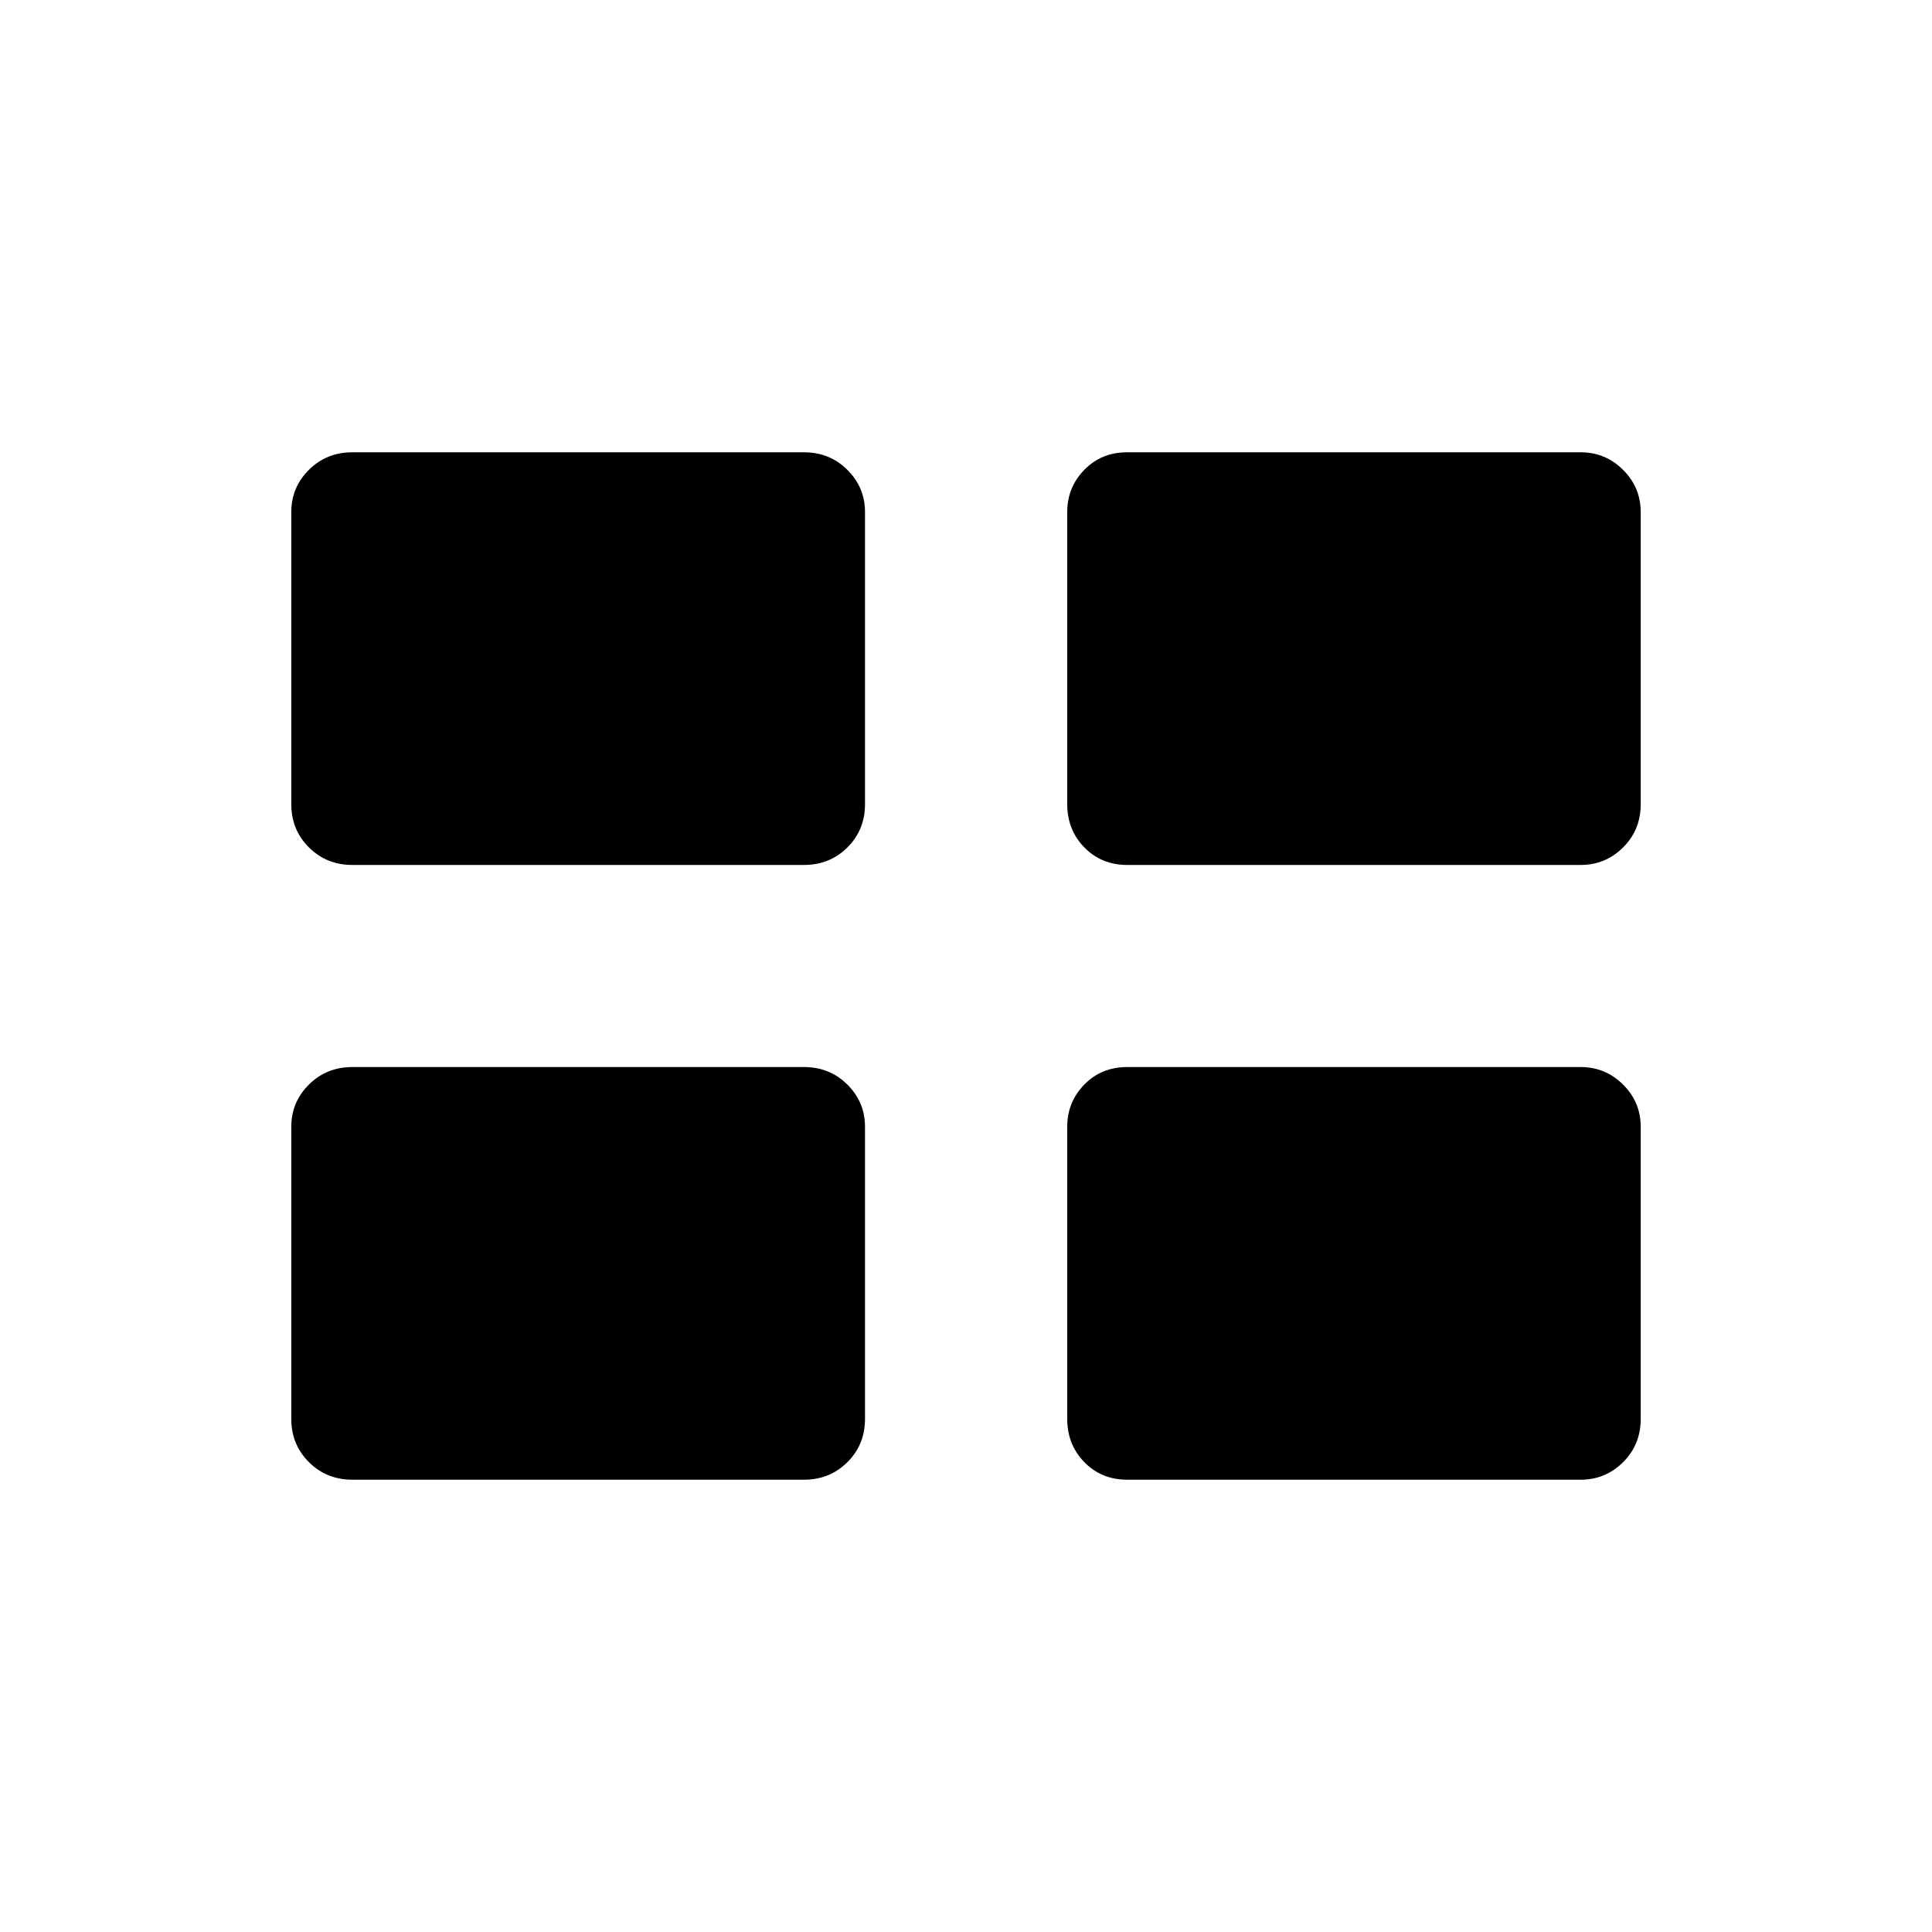 <svg xmlns="http://www.w3.org/2000/svg" height="40" viewBox="0 -960 960 960" width="40"><path d="M144.74-254.98v-145.13q0-12.27 8.76-20.98 8.76-8.7 21.6-8.7h224.36q12.85 0 21.6 8.72 8.76 8.72 8.76 20.98v145.14q0 12.79-8.76 21.5-8.75 8.71-21.6 8.71H175.1q-12.84 0-21.6-8.73-8.76-8.72-8.76-21.51Zm385.56 0v-145.13q0-12.27 8.49-20.98 8.49-8.7 21.34-8.7h225.29q12.32 0 21.08 8.72 8.76 8.72 8.76 20.98v145.14q0 12.79-8.76 21.5t-21.08 8.71H560.13q-12.85 0-21.34-8.73-8.49-8.72-8.49-21.51ZM144.74-560.44v-145.13q0-12.27 8.76-20.98t21.6-8.71h224.36q12.85 0 21.6 8.73 8.76 8.72 8.76 20.98v145.13q0 12.8-8.76 21.51-8.75 8.7-21.6 8.7H175.1q-12.84 0-21.6-8.72-8.76-8.72-8.76-21.51Zm385.56 0v-145.13q0-12.27 8.49-20.98t21.34-8.71h225.29q12.32 0 21.08 8.73 8.76 8.72 8.76 20.98v145.13q0 12.8-8.76 21.51-8.76 8.7-21.08 8.7H560.13q-12.85 0-21.34-8.72t-8.49-21.51Z"/></svg>